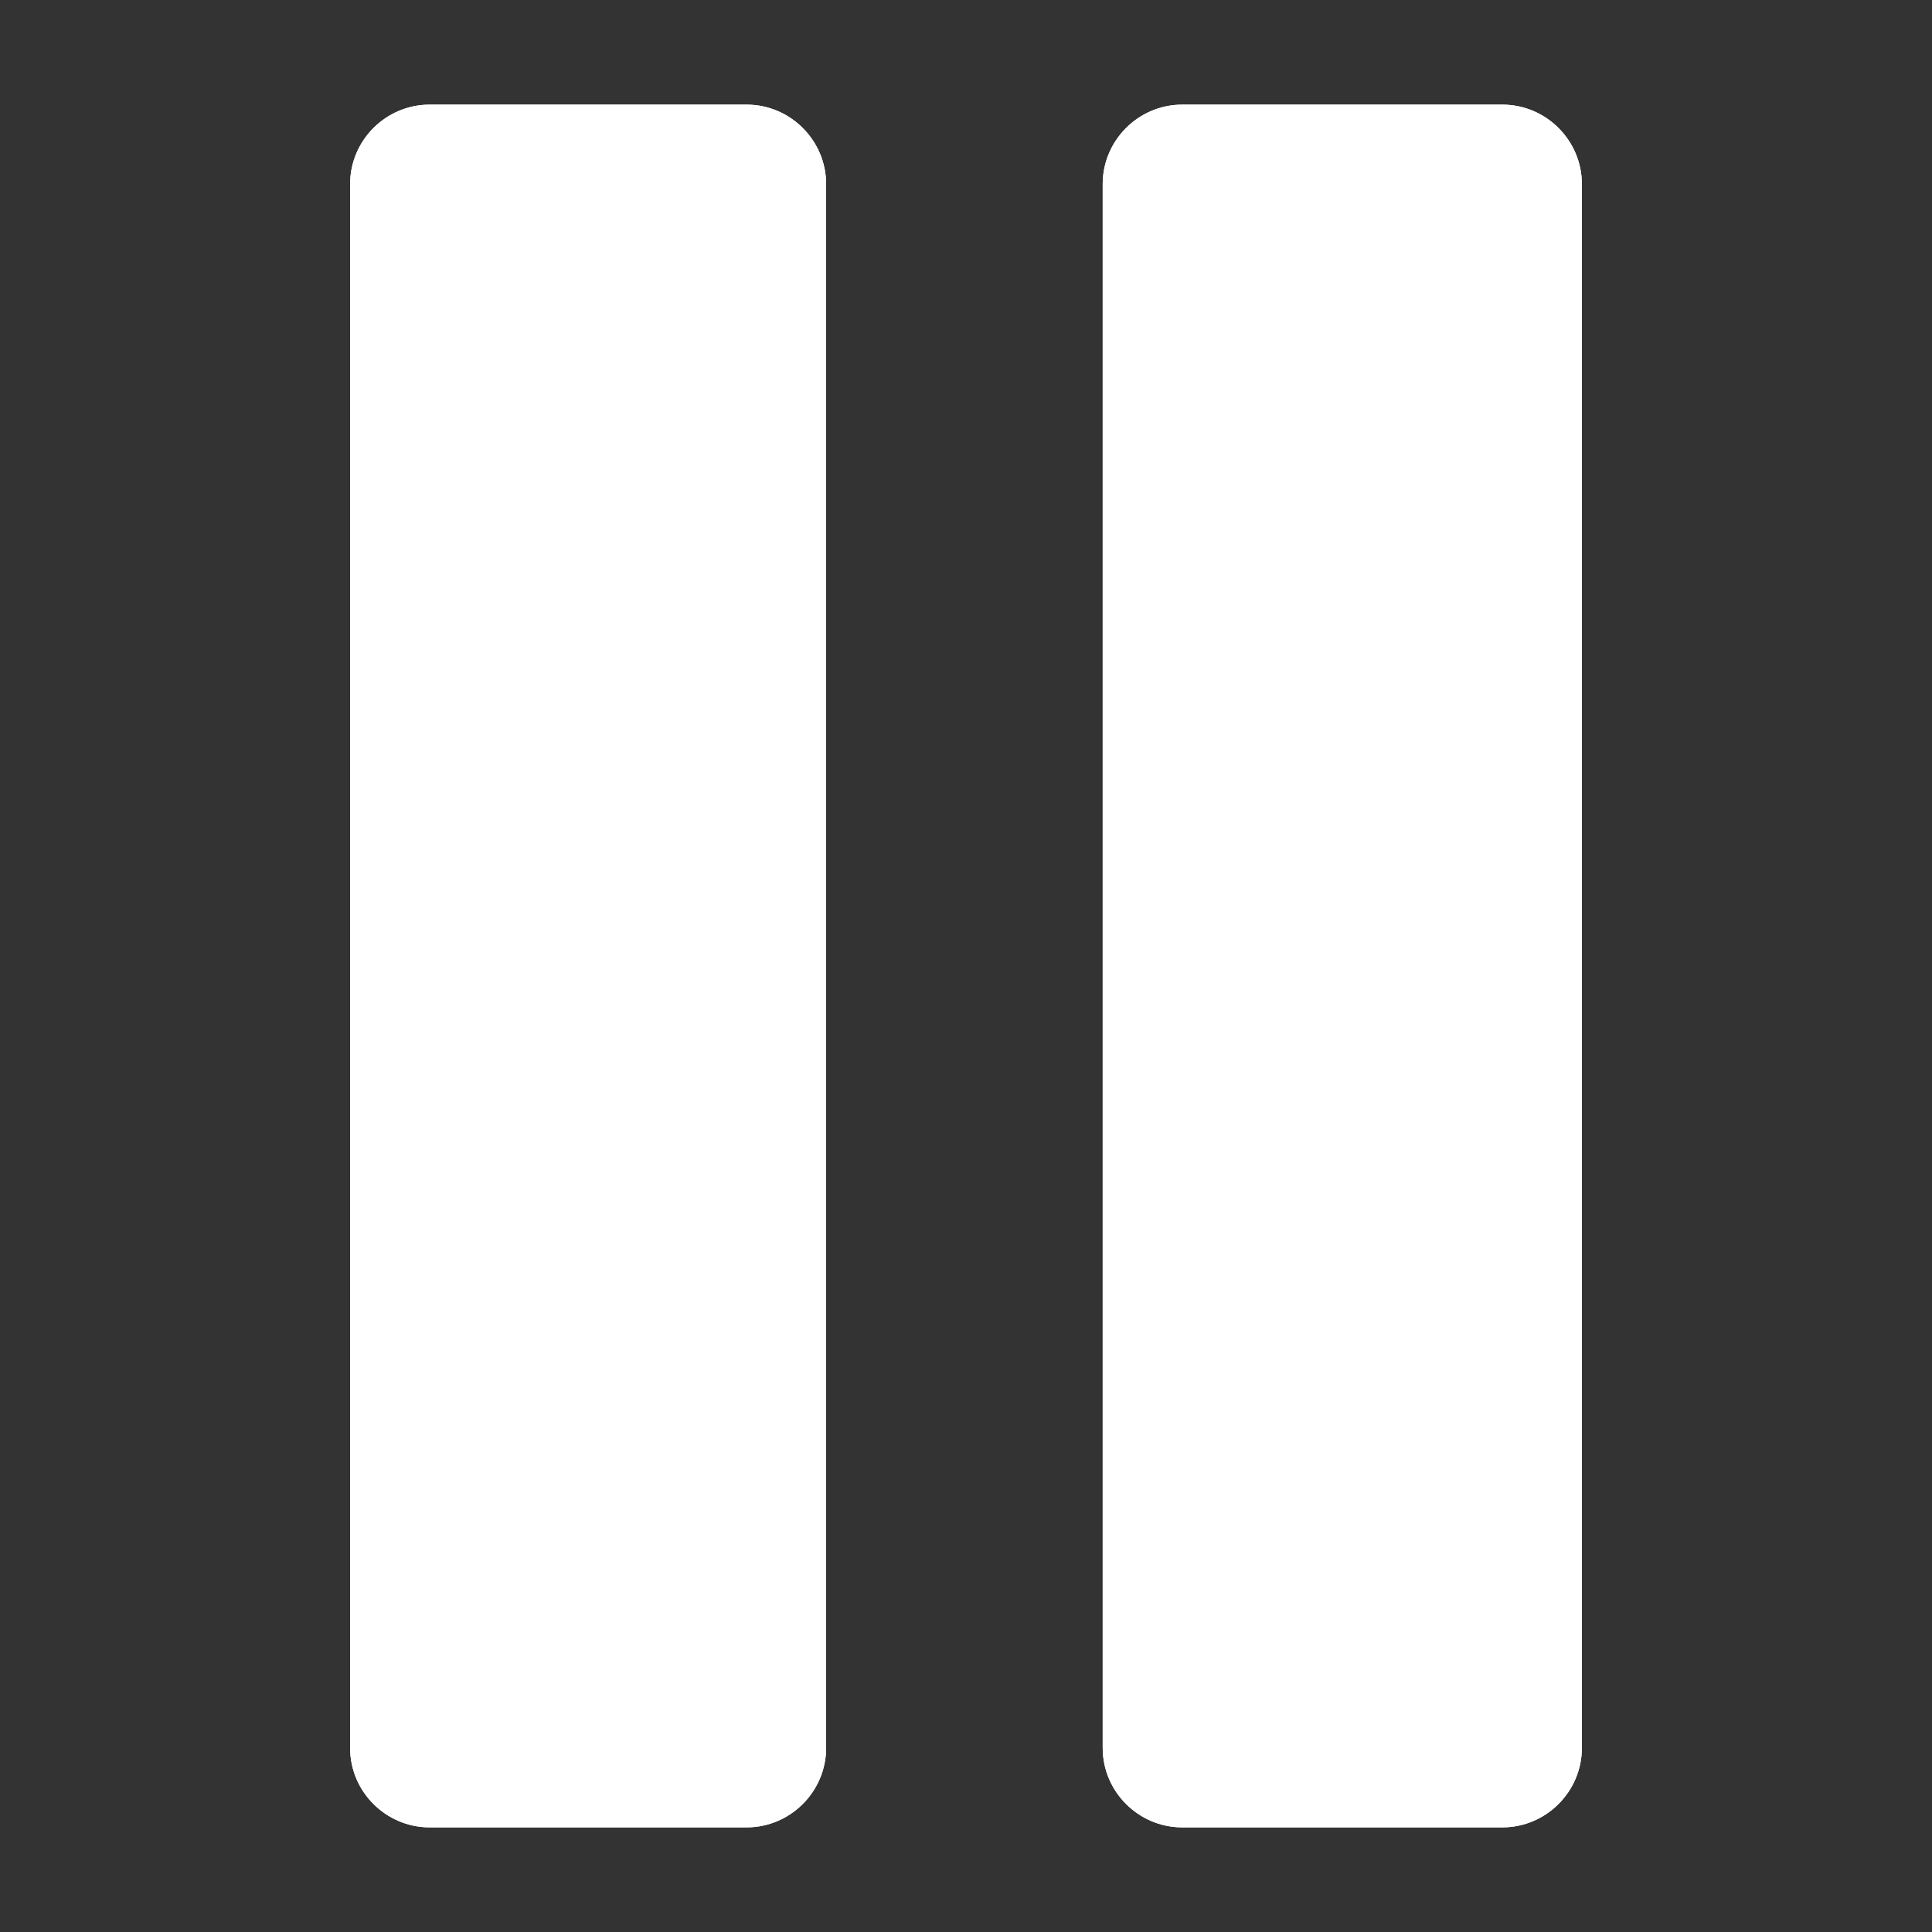 <?xml version="1.0" encoding="iso-8859-1"?>
<!-- Generator: Adobe Illustrator 17.1.0, SVG Export Plug-In . SVG Version: 6.00 Build 0)  -->
<!DOCTYPE svg PUBLIC "-//W3C//DTD SVG 1.1//EN" "http://www.w3.org/Graphics/SVG/1.1/DTD/svg11.dtd">
<svg version="1.1" xmlns="http://www.w3.org/2000/svg" xmlns:xlink="http://www.w3.org/1999/xlink" x="0px" y="0px" width="120px"
	 height="120px" viewBox="0 0 120 120" enable-background="new 0 0 120 120" xml:space="preserve">
<rect x="0" y="0" width="120" height="120" fill="#333333" stroke="none"/>
<g id="Layer_2" display="none">
	<circle display="inline" opacity="0.5" fill="#DF1F26" cx="60" cy="60" r="60"/>
	<rect x="6.5" y="6.5" display="inline" opacity="0.5" fill="#3B4FA1" width="107" height="107"/>
</g>
<g id="normal">
	<path fill="#FFFFFF" d="M26.682,113.5c-2.715,0-4.936-2.221-4.936-4.936V11.436c0-2.715,2.221-4.936,4.936-4.936h19.694
		c2.715,0,4.936,2.221,4.936,4.936v97.128c0,2.715-2.221,4.936-4.936,4.936H26.682z M73.427,113.5c-2.715,0-4.936-2.221-4.936-4.936
		V11.436c0-2.715,2.221-4.936,4.936-4.936h19.89c2.715,0,4.936,2.221,4.936,4.936v97.128c0,2.715-2.221,4.936-4.936,4.936H73.427z"
		/>
</g>
<g id="active">
	<path fill="#FFFFFF" d="M26.682,113.5c-2.715,0-4.936-2.221-4.936-4.936V11.436c0-2.715,2.221-4.936,4.936-4.936h19.694
		c2.715,0,4.936,2.221,4.936,4.936v97.128c0,2.715-2.221,4.936-4.936,4.936H26.682z M73.427,113.5c-2.715,0-4.936-2.221-4.936-4.936
		V11.436c0-2.715,2.221-4.936,4.936-4.936h19.89c2.715,0,4.936,2.221,4.936,4.936v97.128c0,2.715-2.221,4.936-4.936,4.936H73.427z"
		/>
</g>
<g id="disabled" opacity="0.2">
	<path fill="#FFFFFF" d="M26.682,113.5c-2.715,0-4.936-2.221-4.936-4.936V11.436c0-2.715,2.221-4.936,4.936-4.936h19.694
		c2.715,0,4.936,2.221,4.936,4.936v97.128c0,2.715-2.221,4.936-4.936,4.936H26.682z M73.427,113.5c-2.715,0-4.936-2.221-4.936-4.936
		V11.436c0-2.715,2.221-4.936,4.936-4.936h19.89c2.715,0,4.936,2.221,4.936,4.936v97.128c0,2.715-2.221,4.936-4.936,4.936H73.427z"
		/>
</g>
</svg>
